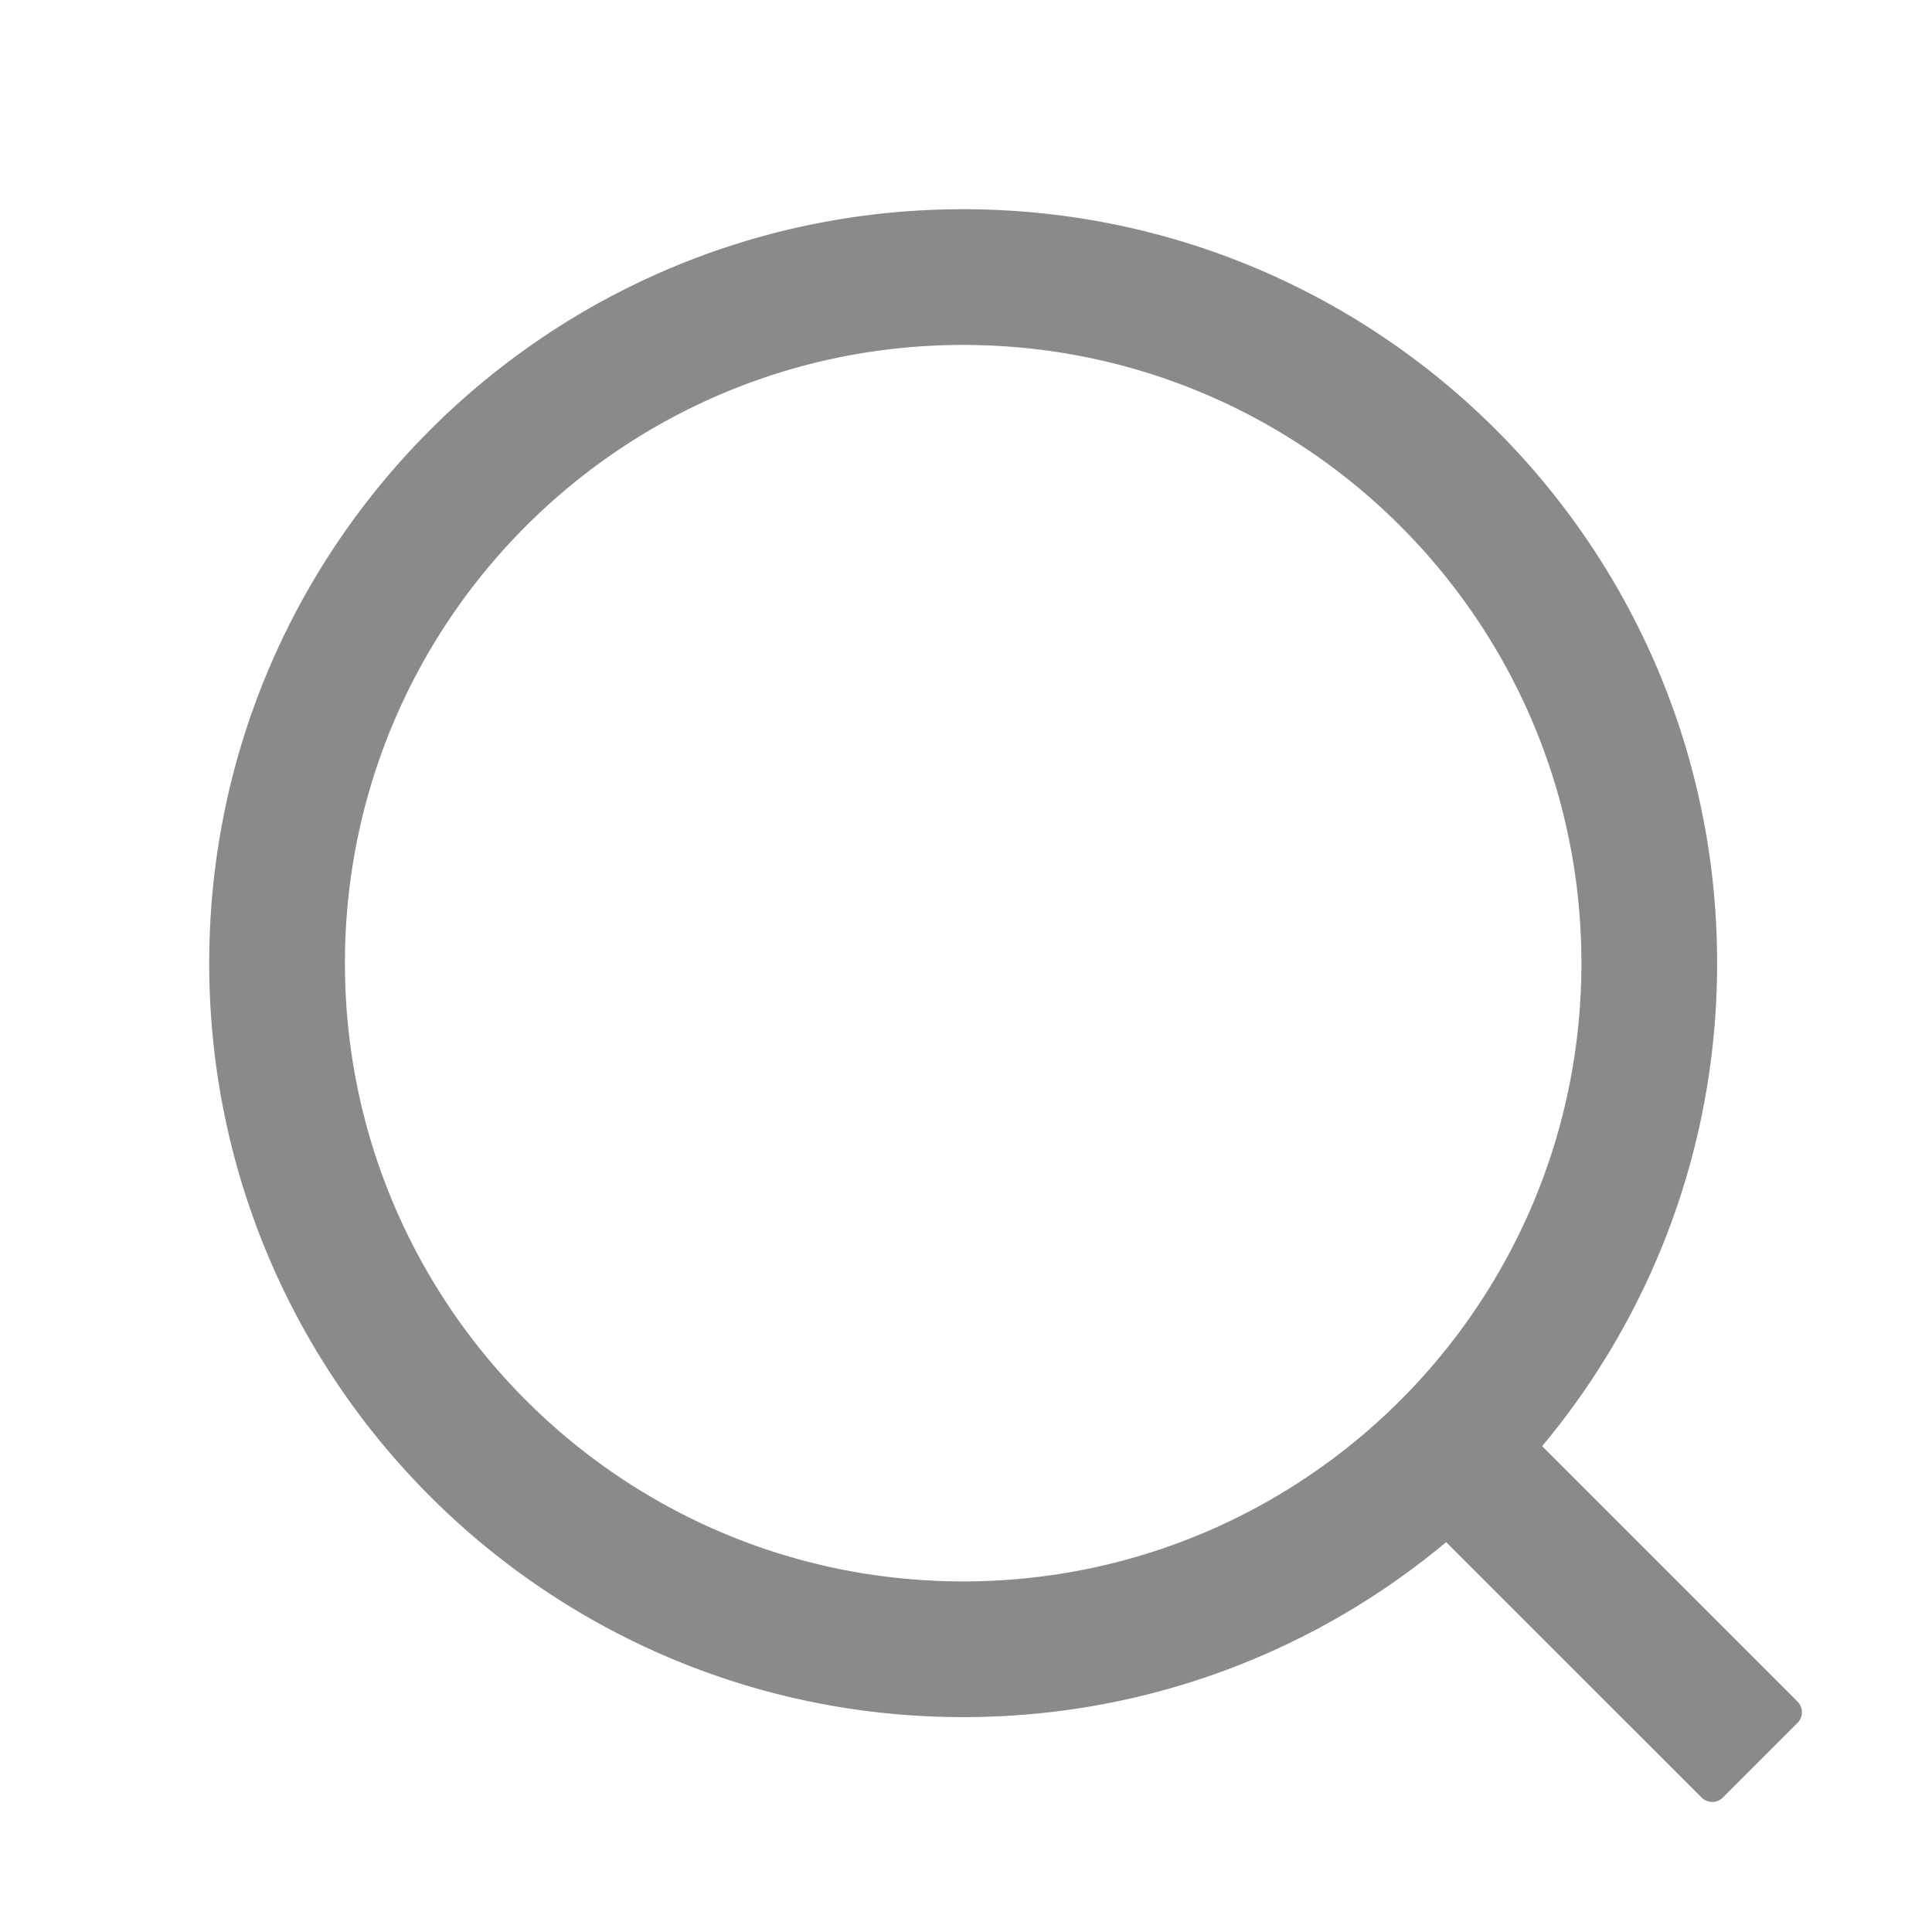 <?xml version="1.0" standalone="no"?><!DOCTYPE svg PUBLIC "-//W3C//DTD SVG 1.1//EN" "http://www.w3.org/Graphics/SVG/1.1/DTD/svg11.dtd"><svg t="1647331061623" class="icon" viewBox="0 0 1024 1024" version="1.1" xmlns="http://www.w3.org/2000/svg" p-id="7834" xmlns:xlink="http://www.w3.org/1999/xlink" width="64" height="64"><defs><style type="text/css"></style></defs><path d="M510.501 110.892c220.706 0 399.61 178.919 399.61 399.61 0 97.398-34.846 186.66-92.751 255.996L952.722 901.859a7.992 7.992 0 0 1 0 11.303l-39.559 39.559a7.992 7.992 0 0 1-11.303 0L766.497 817.36C697.163 875.264 607.902 910.111 510.501 910.111c-220.706 0-399.61-178.919-399.61-399.61s178.903-399.61 399.61-399.61z m0 71.93c-180.974 0-327.68 146.71-327.68 327.68s146.706 327.68 327.68 327.68 327.68-146.71 327.68-327.68-146.706-327.68-327.68-327.68z" p-id="7835" fill="#8a8a8a"></path></svg>
